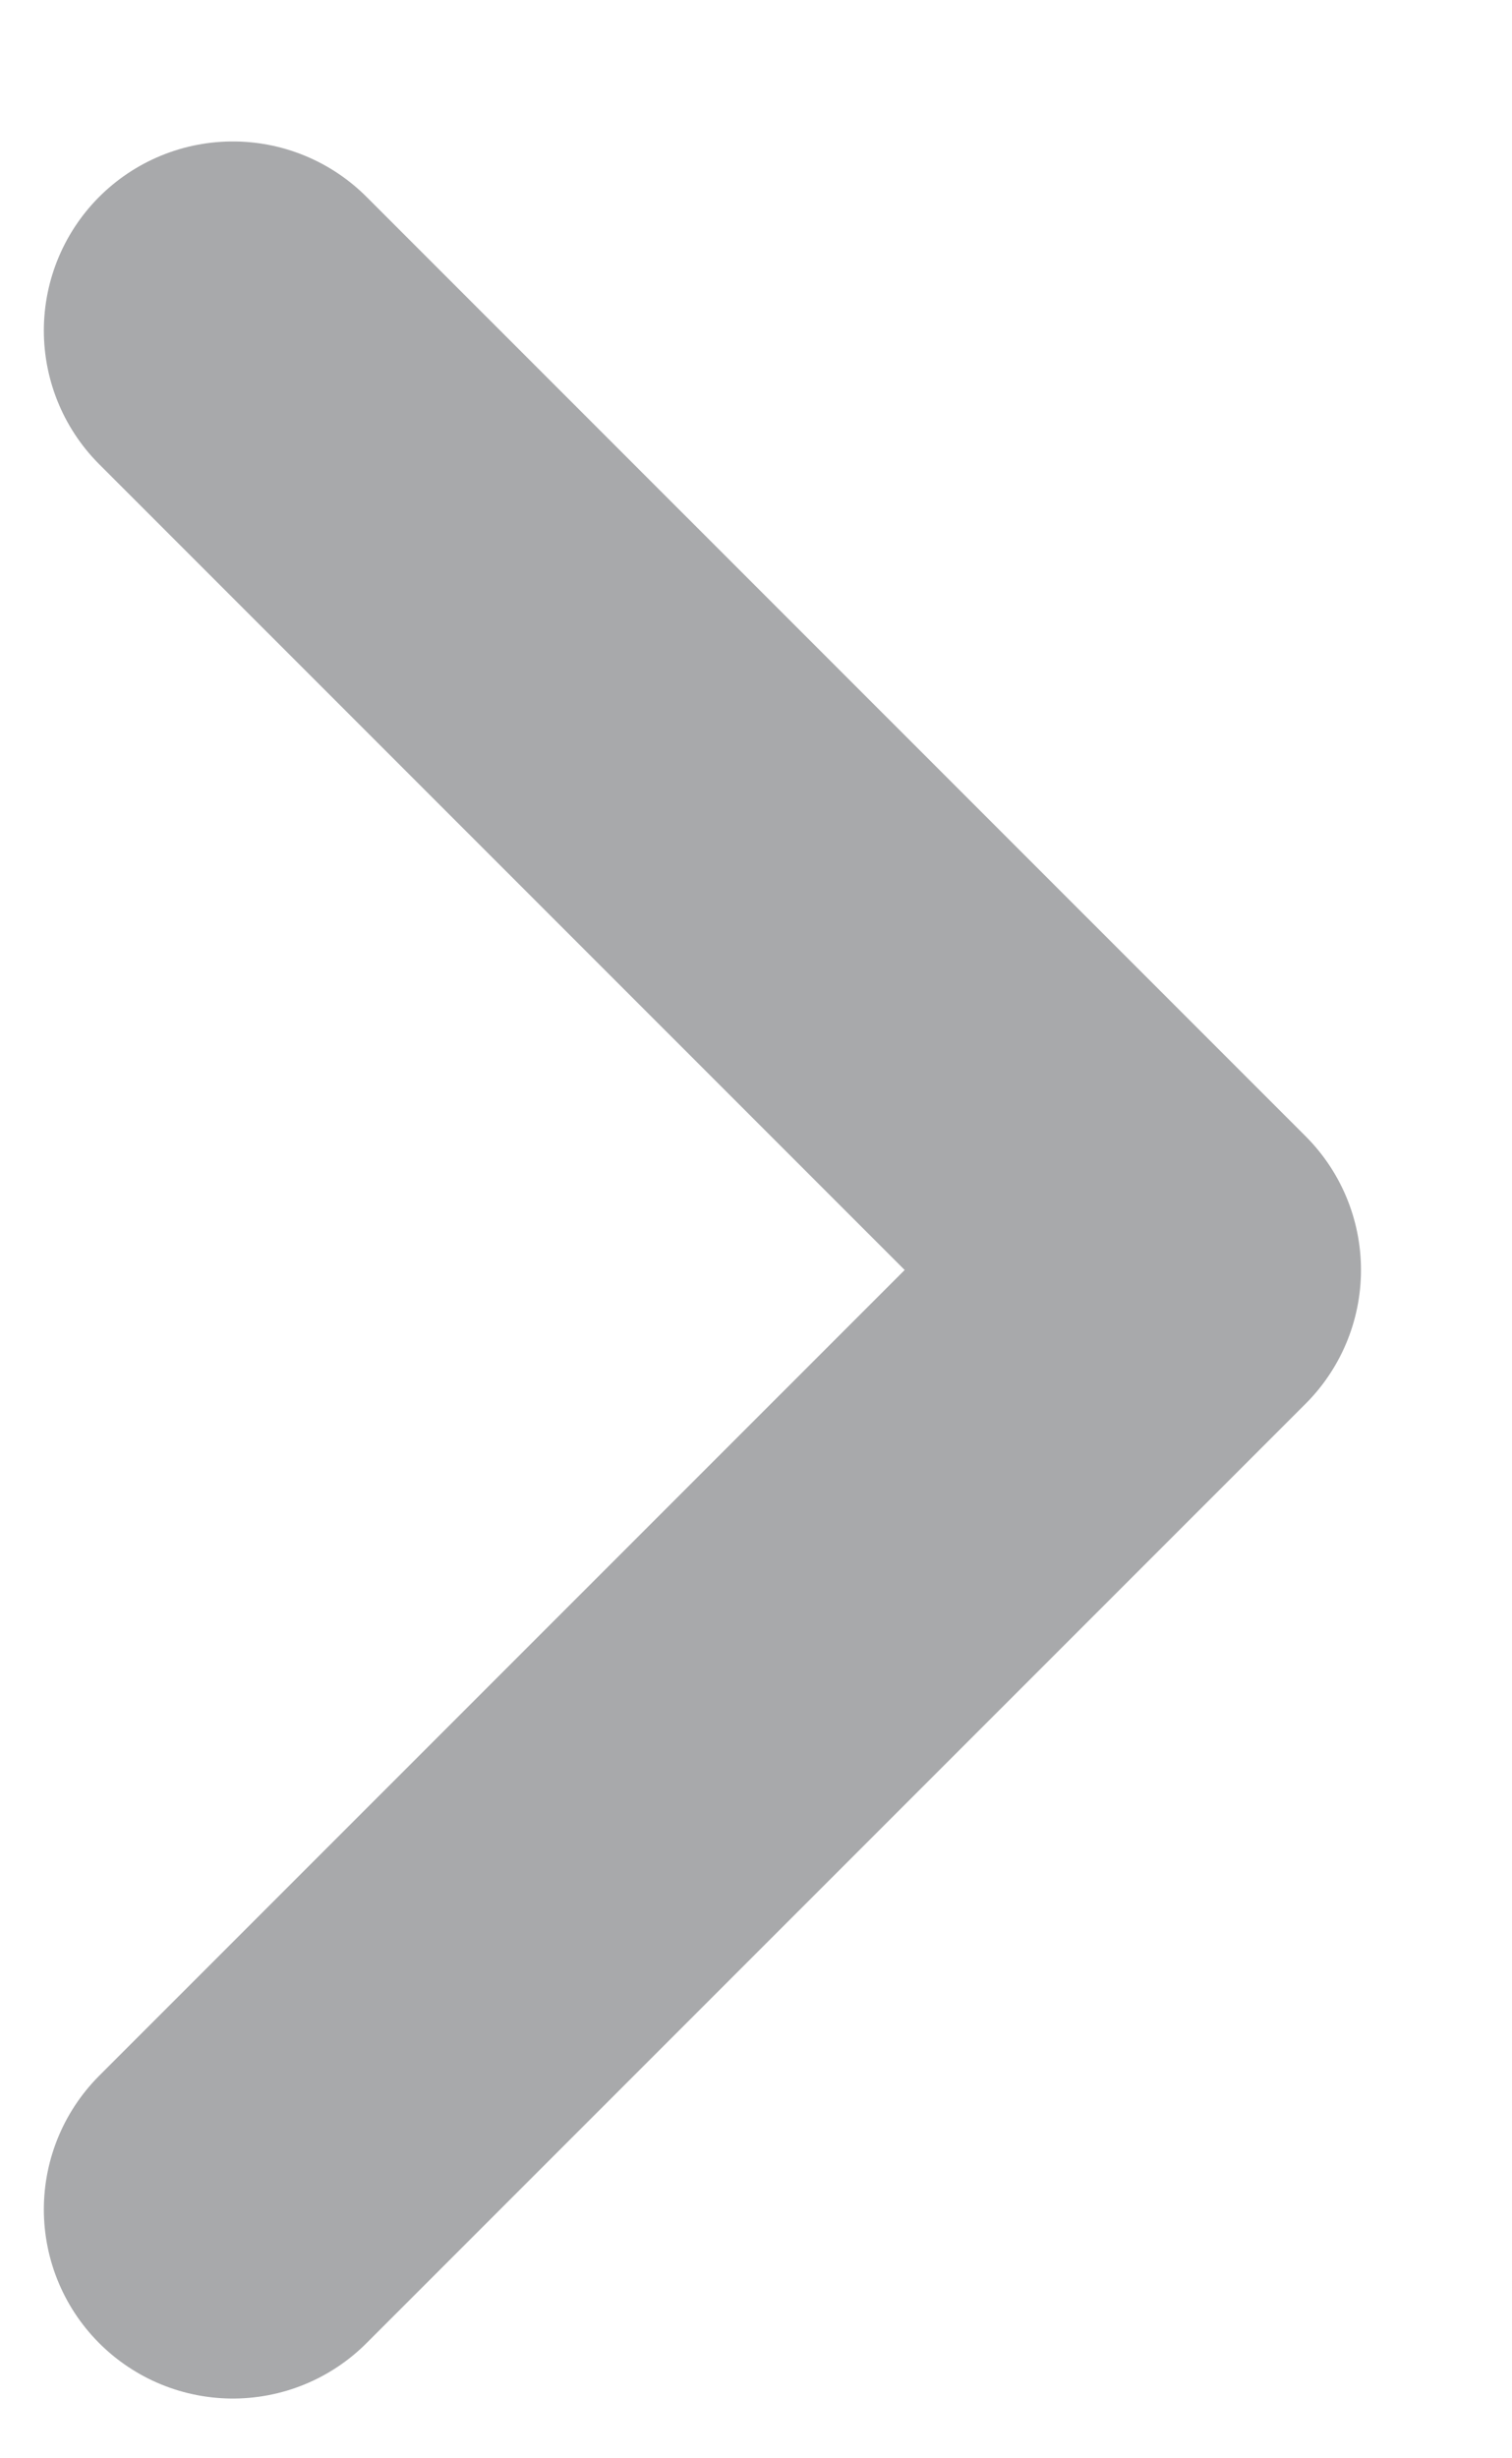 <svg width="8" height="13" viewBox="0 0 8 13" fill="none" xmlns="http://www.w3.org/2000/svg">
<path d="M1.232 11.684L6.201 6.716L1.232 1.748" stroke="#A8A9AB" stroke-width="2" stroke-linecap="round" stroke-linejoin="round"/>
</svg>
